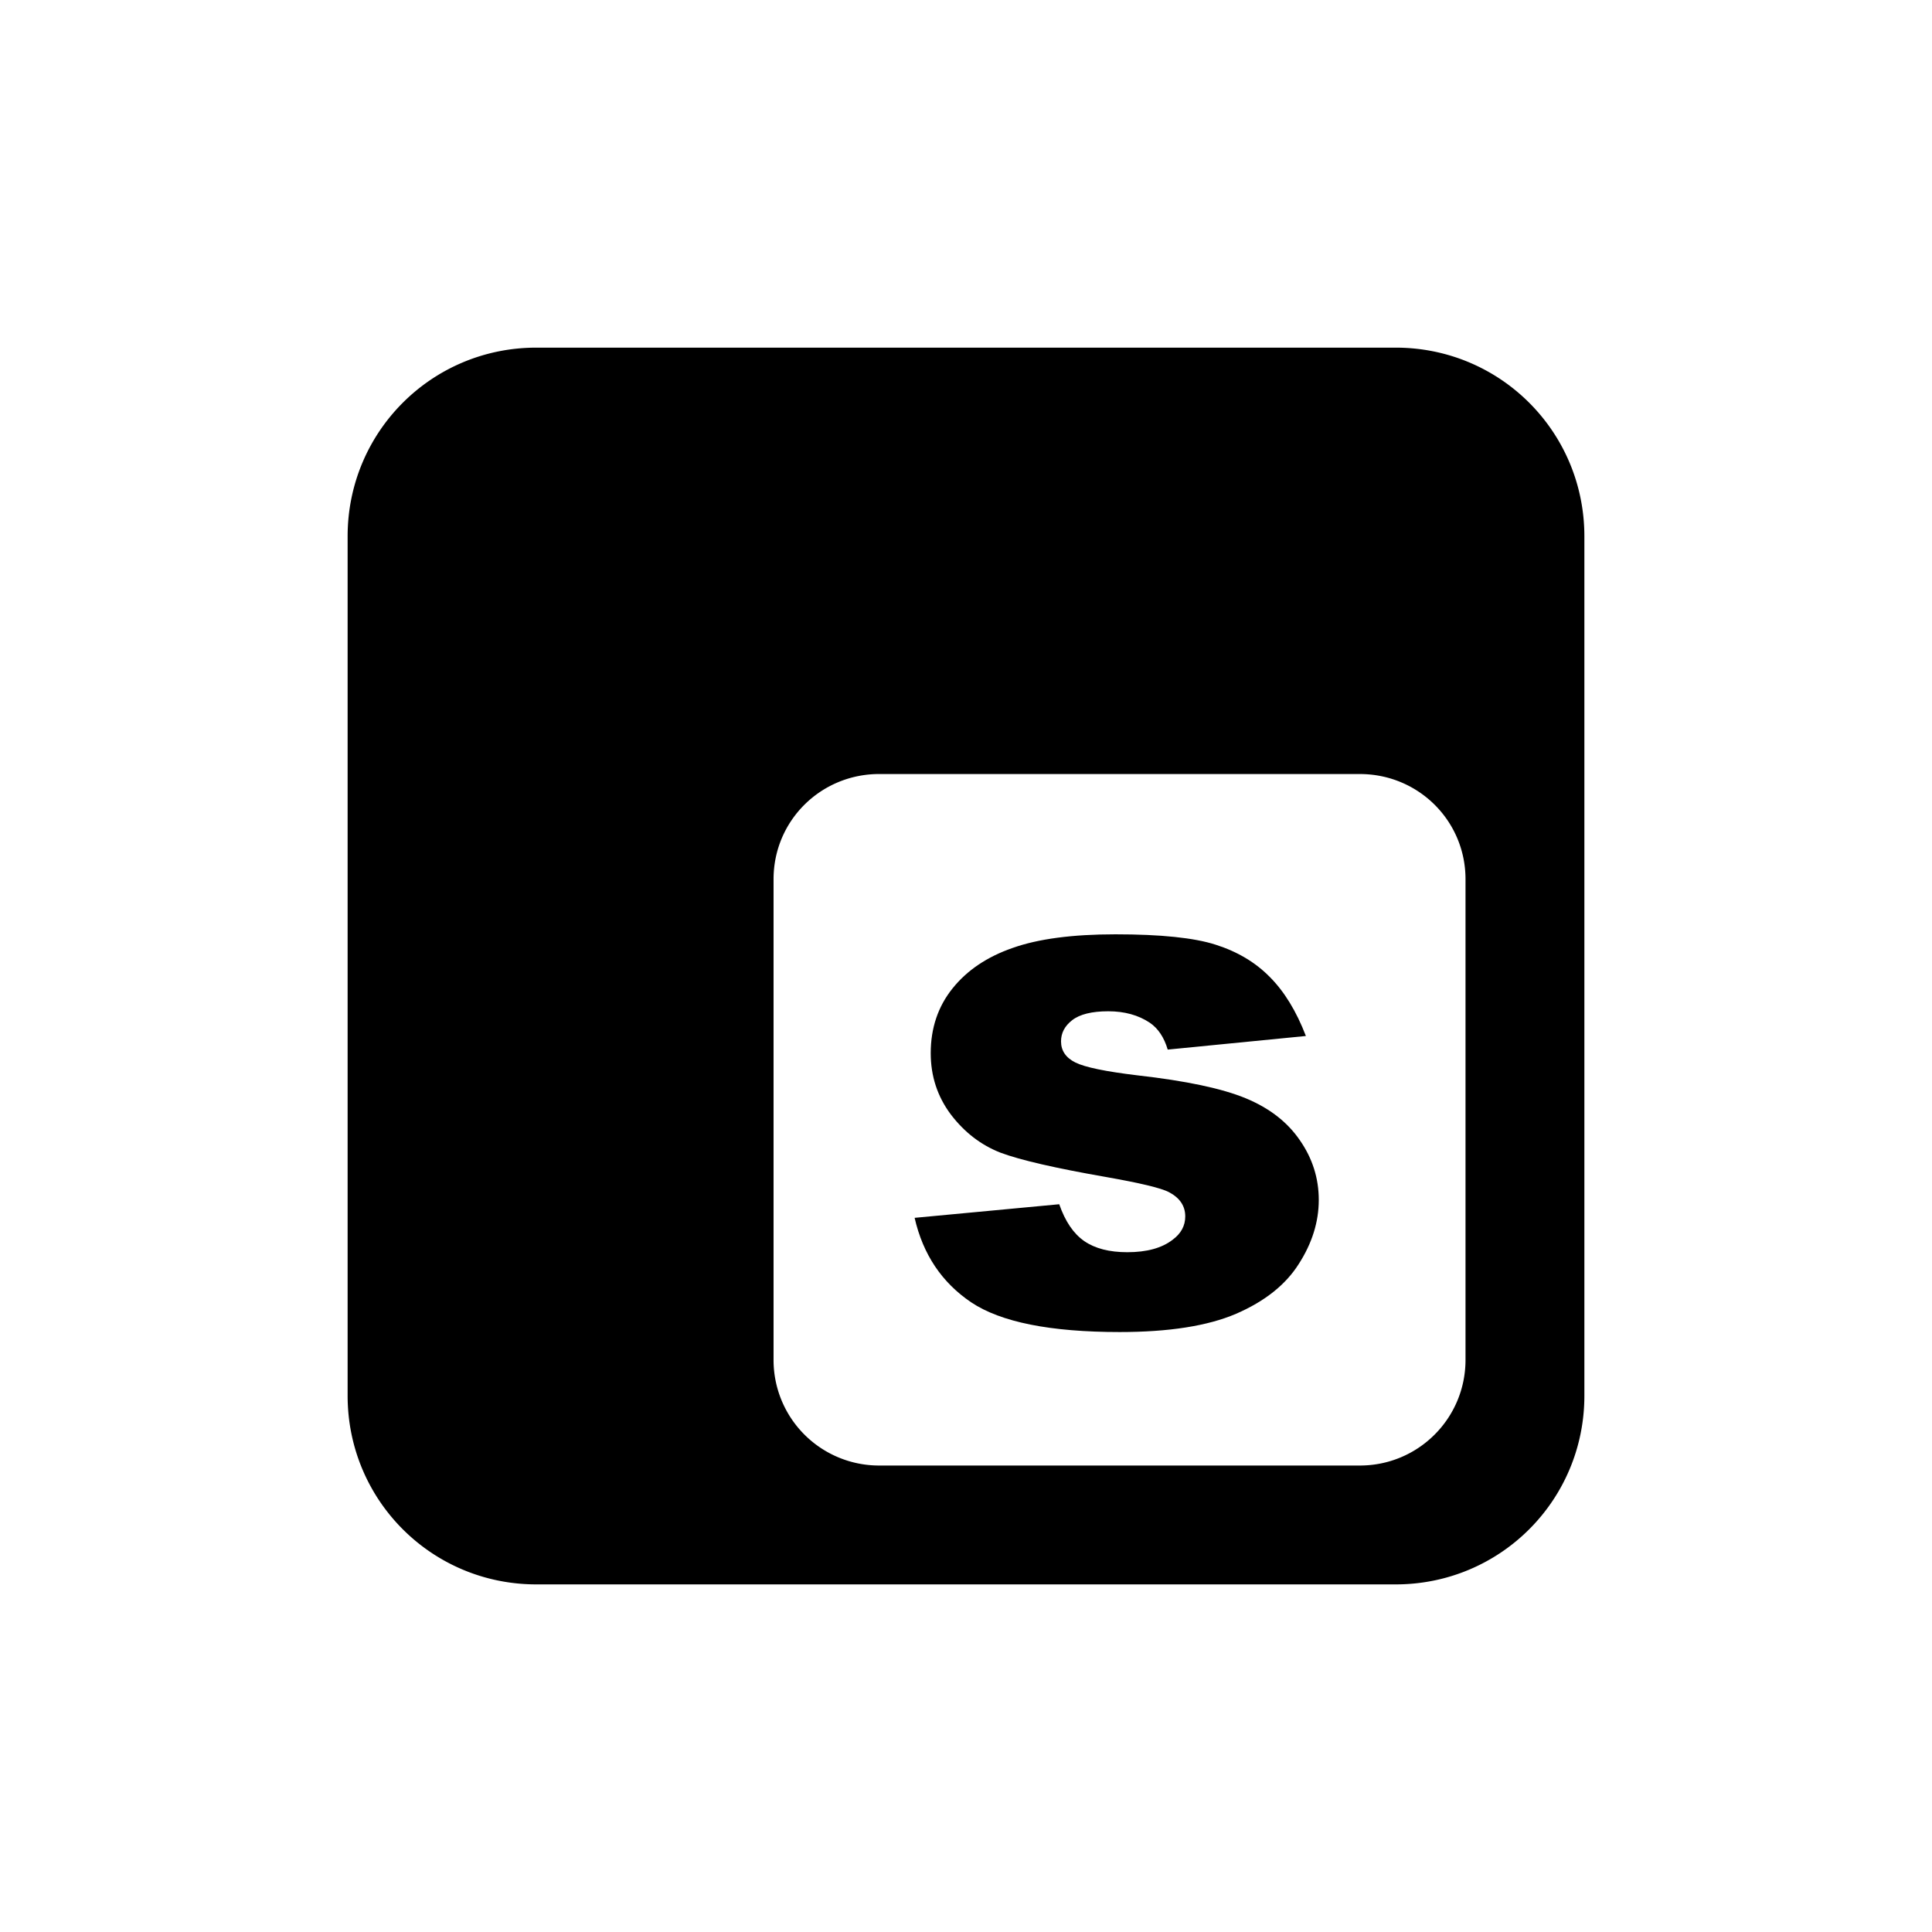 <svg xmlns="http://www.w3.org/2000/svg" width="128" height="128" version="1.0">
    <path d="M35.531 23.032c-6.925 0-12.5 5.575-12.5 12.5V92.47c0 6.925 5.575 12.5 12.5 12.5h56.938c6.925 0 12.5-5.575 12.5-12.5V35.532c0-6.925-5.575-12.5-12.5-12.5zm22.72 28.25h31.843c3.873 0 7 3.095 7 6.969v31.844c0 3.873-3.127 7-7 7H58.25a6.99 6.99 0 0 1-7-7V58.25c0-3.873 3.127-6.969 7-6.969z"/>
    <path d="m60.596 80.685 9.581-.901q.593 1.707 1.66 2.443 1.068.735 2.847.735 1.945 0 3.012-.83.83-.617.83-1.542 0-1.043-1.091-1.613-.783-.403-4.15-.996-5.029-.877-6.997-1.612-1.945-.76-3.297-2.538-1.328-1.779-1.328-4.056 0-2.49 1.447-4.293 1.446-1.802 3.984-2.68 2.538-.901 6.807-.901 4.506 0 6.64.688 2.16.688 3.582 2.134 1.447 1.447 2.396 3.914l-9.155.901q-.356-1.21-1.186-1.779Q75.039 67 73.427 67q-1.637 0-2.396.593-.735.57-.735 1.4 0 .924.949 1.399.948.474 4.126.854 4.815.545 7.163 1.518 2.348.972 3.581 2.774 1.257 1.803 1.257 3.961 0 2.182-1.328 4.246-1.304 2.063-4.15 3.296-2.823 1.21-7.708 1.21-6.902 0-9.843-1.969-2.917-1.968-3.747-5.597z" style="stroke-width:4;stroke-linecap:round;stroke-linejoin:round"/>
</svg>
